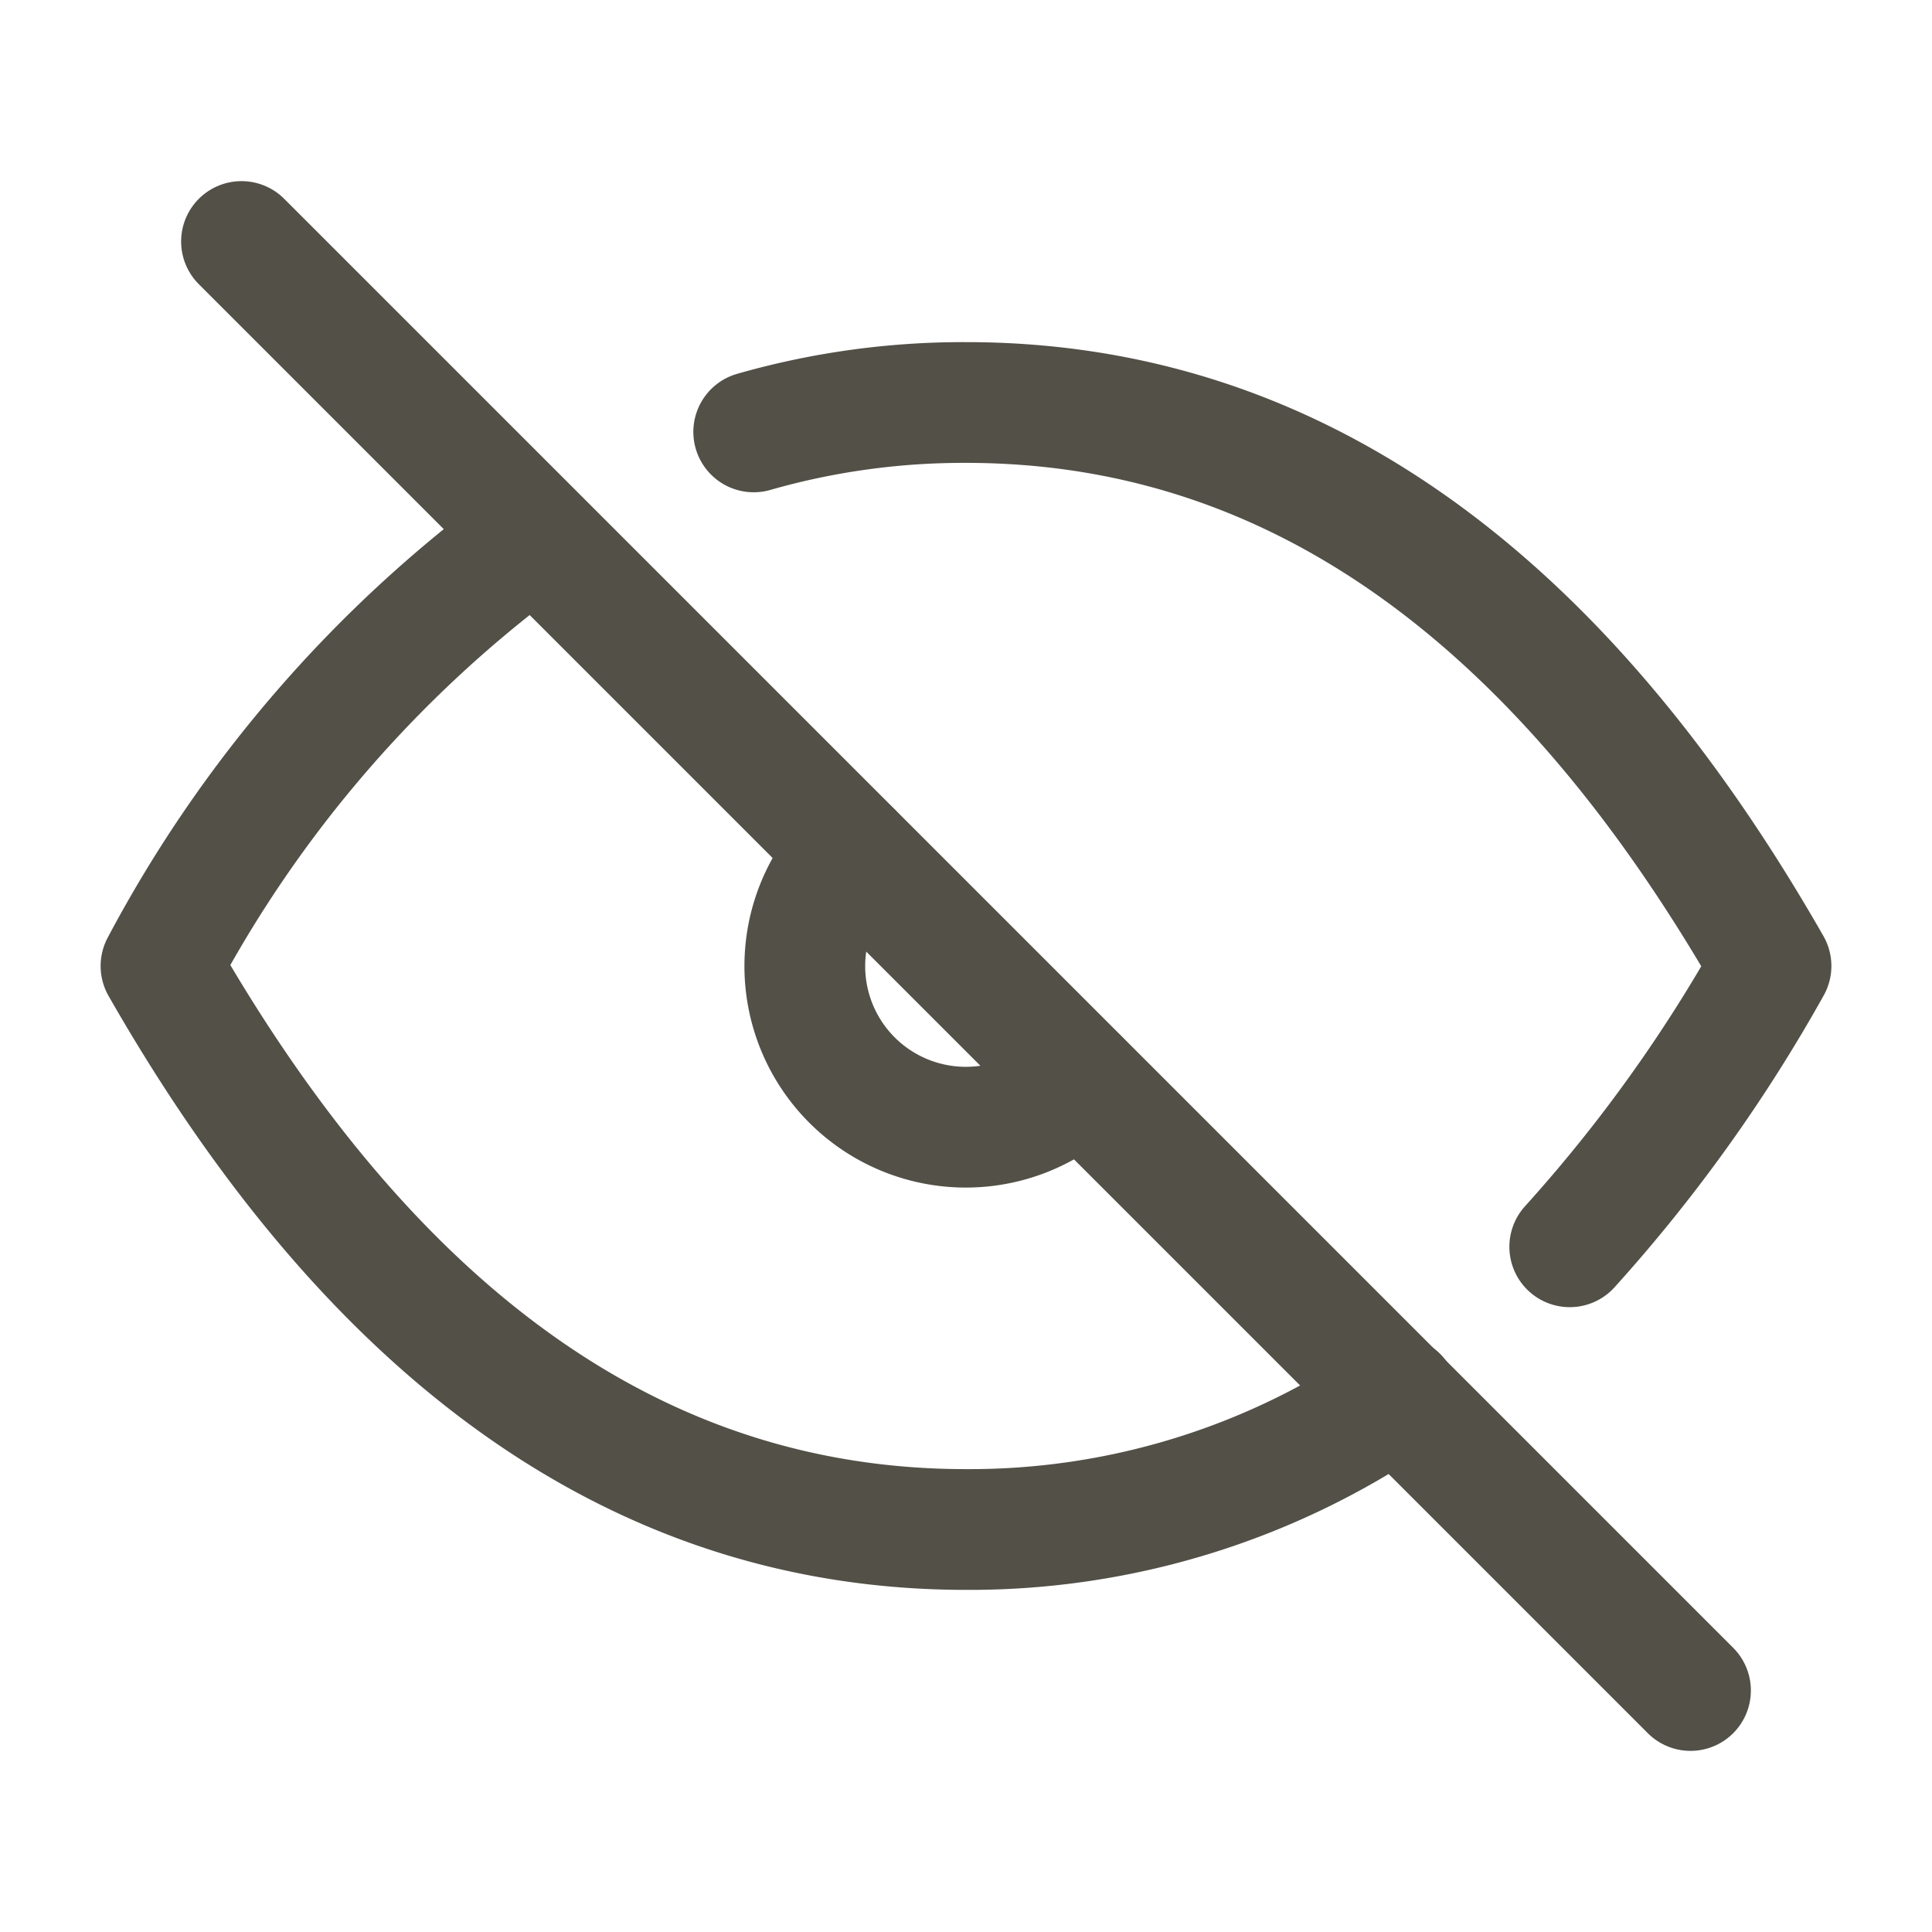 <svg xmlns="http://www.w3.org/2000/svg" width="24" height="24" viewBox="0 0 24 24">
    <defs>
        <style>.hide-a,.hide-b{fill:none;}.hide-b{stroke:#525047;stroke-linecap:round;stroke-linejoin:round;stroke-width:1.5px;}</style>
    </defs>
    <path class="hide-a" d="M0,0H24V24H0Z" />
    <line class="hide-b" x2="18" y2="18" transform="translate(3 3)" />
    <path class="hide-b" d="M10.584,10.587a2,2,0,1,0,2.828,2.83" />
    <path class="hide-b" d="M9.363,5.365A9.466,9.466,0,0,1,12,5q6,0,10,7a19.028,19.028,0,0,1-2.5,3.488m-2.14,1.861A9.38,9.38,0,0,1,12,19Q6,19,2,12A15.693,15.693,0,0,1,6.632,6.659" />
</svg>